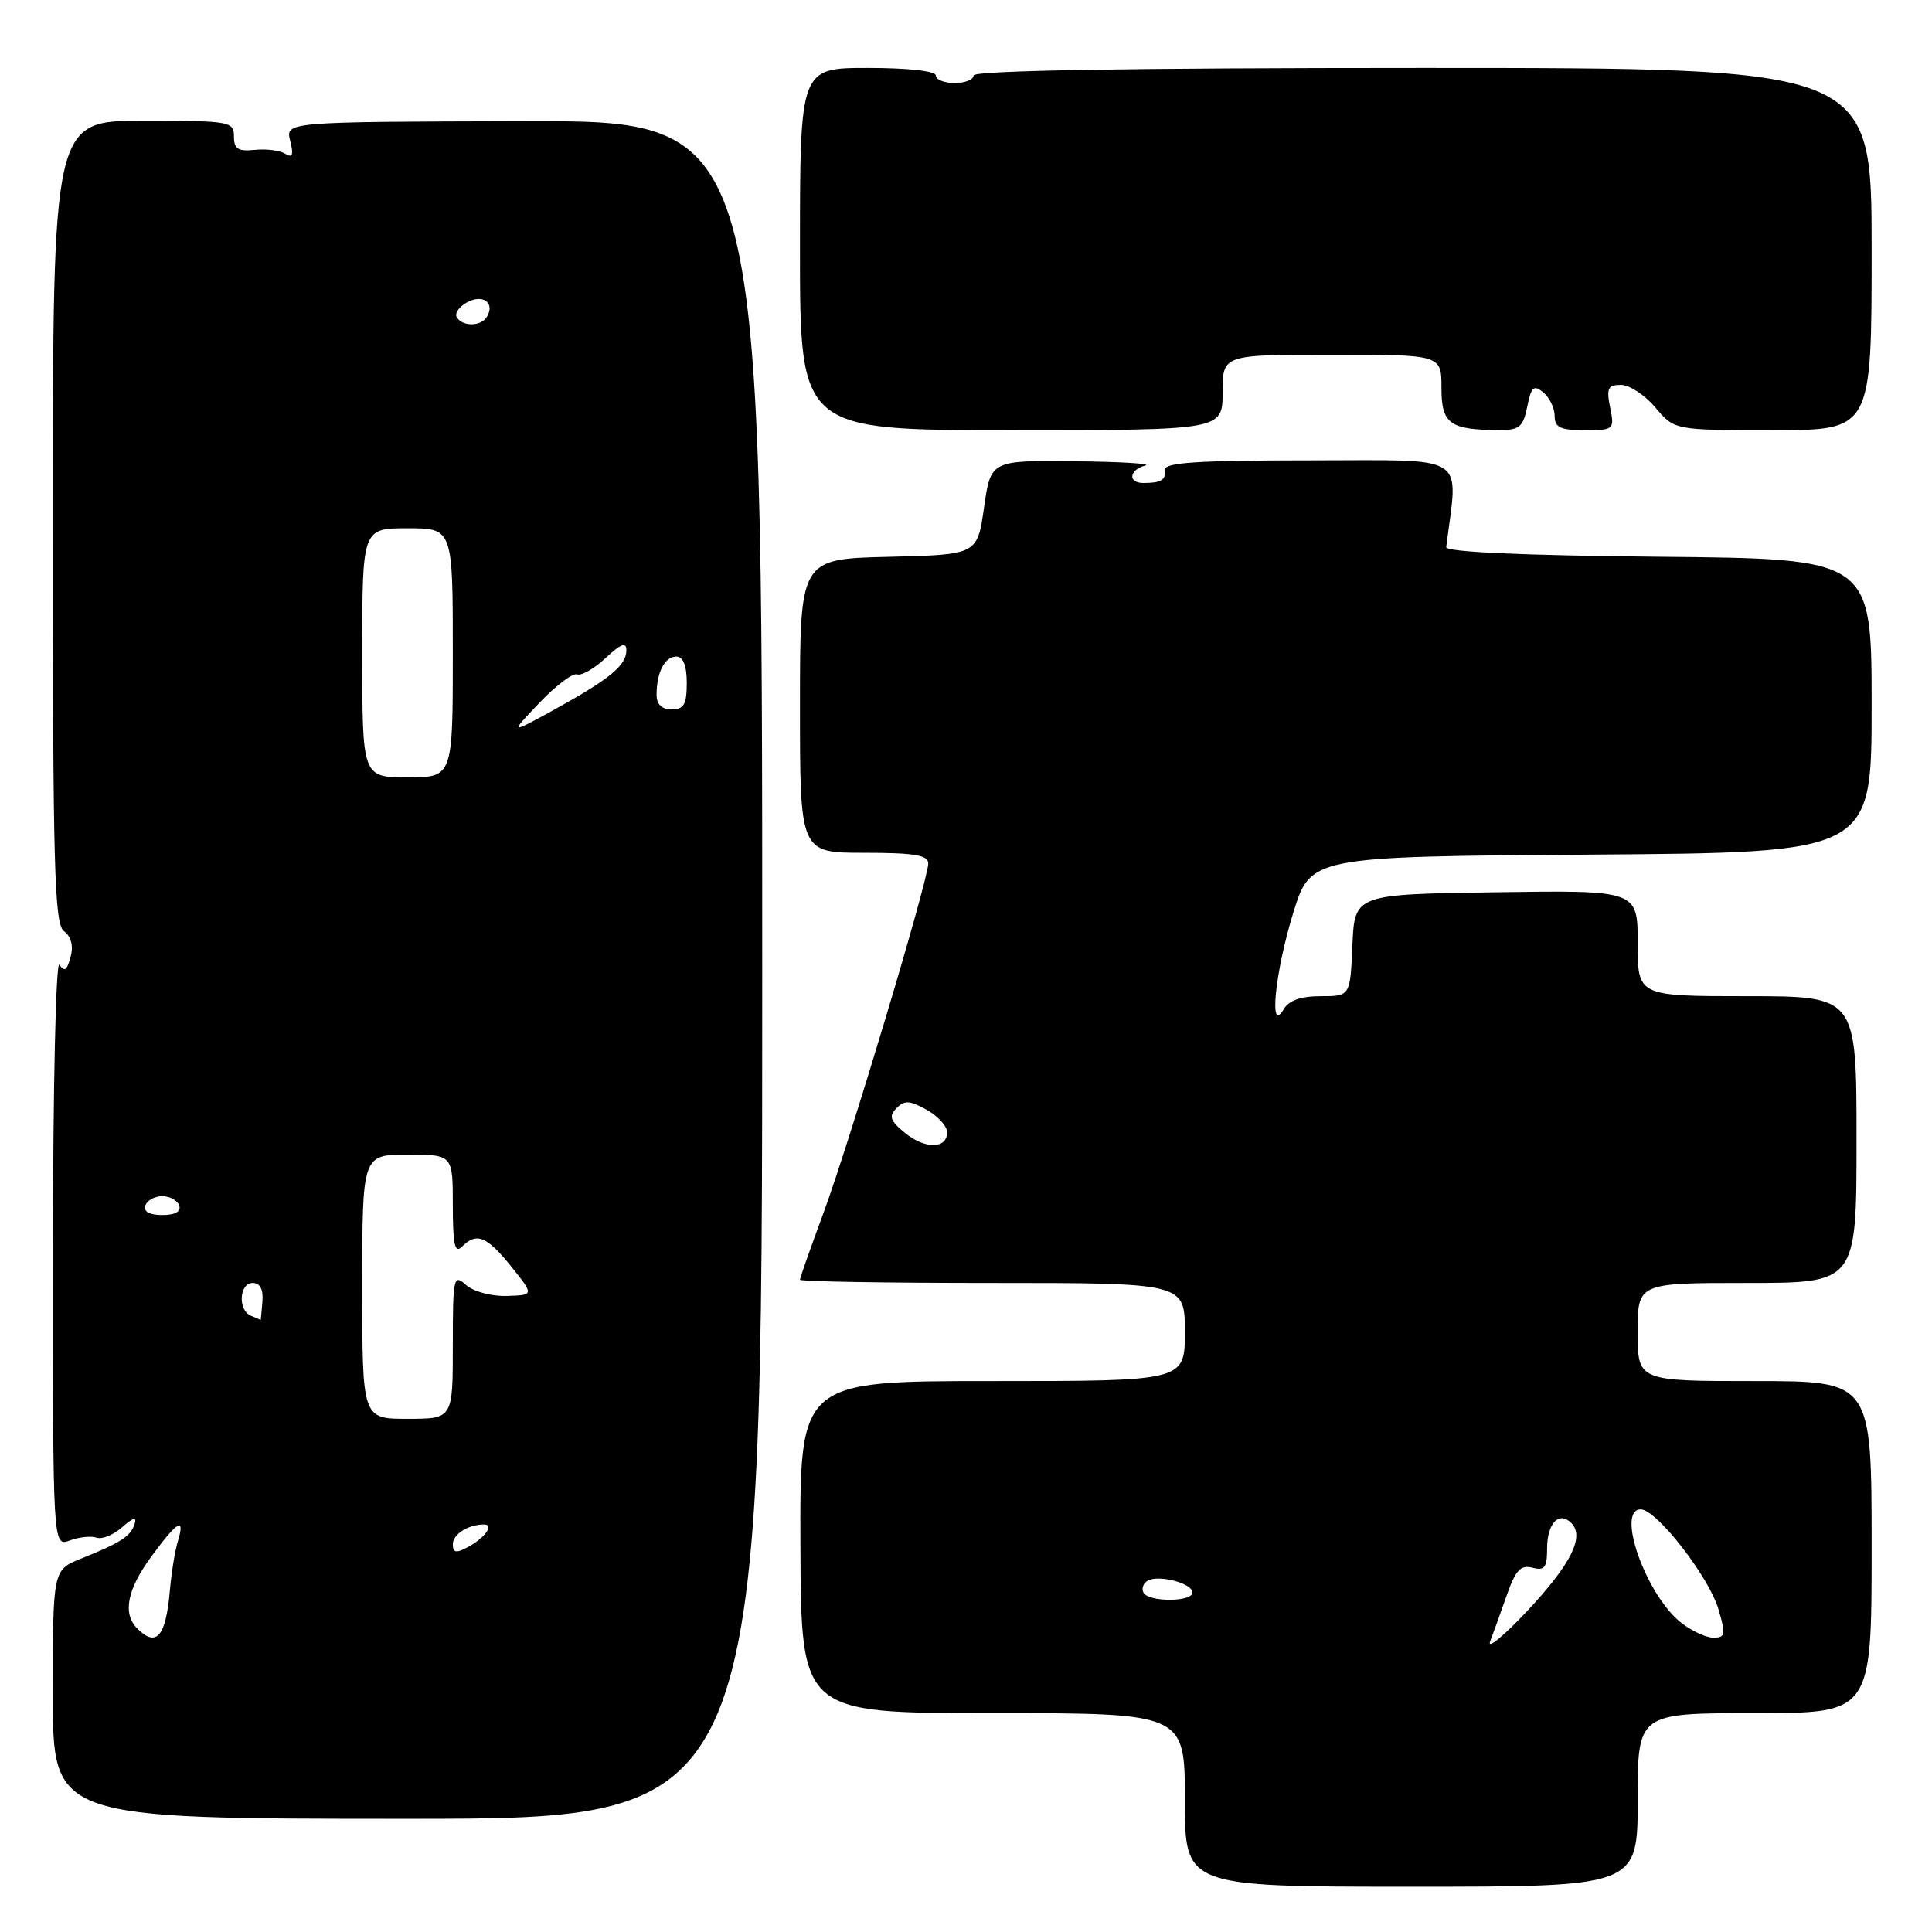<?xml version="1.0" encoding="UTF-8" standalone="no"?>
<!DOCTYPE svg PUBLIC "-//W3C//DTD SVG 1.1//EN" "http://www.w3.org/Graphics/SVG/1.1/DTD/svg11.dtd" >
<svg xmlns="http://www.w3.org/2000/svg" xmlns:xlink="http://www.w3.org/1999/xlink" version="1.1" viewBox="0 0 256 256">
 <g >
 <path fill="currentColor"
d=" M 217.00 238.50 C 217.00 227.00 217.00 227.00 232.50 227.00 C 248.00 227.00 248.00 227.00 248.00 205.00 C 248.00 183.00 248.00 183.00 232.50 183.00 C 217.00 183.00 217.00 183.00 217.00 176.50 C 217.00 170.00 217.00 170.00 231.50 170.00 C 246.00 170.00 246.00 170.00 246.00 151.00 C 246.00 132.00 246.00 132.00 231.50 132.00 C 217.00 132.00 217.00 132.00 217.00 124.98 C 217.00 117.96 217.00 117.96 198.25 118.23 C 179.50 118.50 179.50 118.50 179.20 125.25 C 178.91 132.00 178.91 132.00 175.00 132.00 C 172.34 132.00 170.78 132.56 170.08 133.75 C 168.11 137.13 168.94 128.83 171.35 121.00 C 173.66 113.50 173.66 113.50 210.83 113.24 C 248.00 112.98 248.00 112.98 248.00 93.50 C 248.00 74.03 248.00 74.03 219.75 73.77 C 201.65 73.60 191.55 73.14 191.63 72.50 C 193.21 59.91 194.92 61.00 173.65 61.00 C 158.70 61.00 154.25 61.29 154.36 62.25 C 154.51 63.60 153.85 64.00 151.50 64.00 C 149.42 64.00 149.61 62.25 151.75 61.69 C 152.71 61.44 148.50 61.18 142.39 61.12 C 131.28 61.00 131.28 61.00 130.39 67.25 C 129.50 73.50 129.50 73.50 117.75 73.78 C 106.00 74.06 106.00 74.06 106.00 93.53 C 106.00 113.00 106.00 113.00 114.50 113.00 C 121.14 113.00 123.00 113.31 123.00 114.41 C 123.00 116.58 112.53 151.50 109.08 160.82 C 107.39 165.39 106.00 169.33 106.00 169.57 C 106.00 169.81 117.47 170.00 131.50 170.00 C 157.00 170.00 157.00 170.00 157.00 176.50 C 157.00 183.00 157.00 183.00 131.48 183.00 C 105.97 183.00 105.97 183.00 106.06 205.00 C 106.16 227.00 106.16 227.00 131.58 227.00 C 157.00 227.00 157.00 227.00 157.00 238.50 C 157.00 250.00 157.00 250.00 187.00 250.00 C 217.00 250.00 217.00 250.00 217.00 238.50 Z  M 101.00 128.49 C 101.00 15.98 101.00 15.98 69.41 16.06 C 37.82 16.14 37.82 16.14 38.45 18.65 C 38.93 20.55 38.76 20.97 37.79 20.37 C 37.08 19.93 35.26 19.70 33.75 19.86 C 31.54 20.09 31.00 19.74 31.00 18.08 C 31.00 16.09 30.48 16.00 19.00 16.00 C 7.00 16.00 7.00 16.00 7.00 69.14 C 7.00 114.96 7.20 122.43 8.48 123.39 C 9.44 124.10 9.75 125.33 9.35 126.83 C 8.88 128.58 8.51 128.83 7.88 127.83 C 7.41 127.09 7.02 143.95 7.02 165.73 C 7.00 204.95 7.00 204.95 9.25 204.12 C 10.49 203.66 12.09 203.49 12.81 203.75 C 13.53 204.00 15.06 203.37 16.20 202.35 C 17.65 201.07 18.15 200.94 17.84 201.93 C 17.31 203.57 16.00 204.42 10.75 206.52 C 7.00 208.03 7.00 208.03 7.00 224.51 C 7.00 241.00 7.00 241.00 54.00 241.00 C 101.00 241.00 101.00 241.00 101.00 128.49 Z  M 162.00 52.00 C 162.00 47.00 162.00 47.00 176.50 47.00 C 191.00 47.00 191.00 47.00 191.00 51.38 C 191.00 56.16 192.08 56.96 198.62 56.99 C 201.33 57.00 201.83 56.58 202.37 53.88 C 202.90 51.24 203.23 50.95 204.50 52.00 C 205.32 52.68 206.00 54.09 206.00 55.12 C 206.00 56.64 206.75 57.00 209.97 57.00 C 213.86 57.00 213.94 56.93 213.35 54.00 C 212.84 51.45 213.06 51.00 214.79 51.00 C 215.91 51.00 217.96 52.35 219.35 54.00 C 221.87 57.00 221.87 57.00 234.94 57.00 C 248.00 57.00 248.00 57.00 248.00 33.00 C 248.00 9.00 248.00 9.00 188.50 9.00 C 149.50 9.00 129.00 9.34 129.00 10.00 C 129.00 10.55 127.88 11.00 126.50 11.00 C 125.12 11.00 124.00 10.55 124.00 10.00 C 124.00 9.41 120.33 9.00 115.00 9.00 C 106.00 9.00 106.00 9.00 106.00 33.00 C 106.00 57.00 106.00 57.00 134.00 57.00 C 162.00 57.00 162.00 57.00 162.00 52.00 Z  M 197.45 217.50 C 197.87 216.40 198.86 213.64 199.66 211.36 C 200.82 208.05 201.50 207.32 203.06 207.73 C 204.67 208.15 205.00 207.71 205.00 205.18 C 205.00 201.83 206.58 200.18 208.21 201.81 C 210.01 203.61 208.15 207.29 202.33 213.50 C 199.23 216.80 197.03 218.60 197.45 217.50 Z  M 222.76 215.02 C 218.12 211.38 214.07 200.00 217.41 200.00 C 219.50 200.00 226.45 208.94 227.71 213.25 C 228.69 216.59 228.62 217.00 227.04 217.00 C 226.07 217.00 224.14 216.11 222.76 215.02 Z  M 151.54 211.07 C 151.23 210.56 151.45 209.84 152.04 209.47 C 153.46 208.60 158.00 209.77 158.00 211.02 C 158.00 212.27 152.31 212.31 151.54 211.07 Z  M 119.91 150.11 C 117.94 148.50 117.74 147.90 118.79 146.84 C 119.84 145.76 120.55 145.80 122.79 147.05 C 124.28 147.89 125.50 149.23 125.50 150.02 C 125.50 152.26 122.59 152.30 119.91 150.11 Z  M 18.20 215.80 C 16.21 213.81 16.83 210.62 20.09 206.20 C 23.55 201.49 24.56 200.93 23.56 204.25 C 23.18 205.49 22.71 208.40 22.51 210.73 C 21.98 216.86 20.73 218.33 18.20 215.80 Z  M 60.00 204.64 C 60.00 203.29 62.02 202.00 64.14 202.00 C 65.54 202.00 64.23 203.81 61.94 205.03 C 60.44 205.83 60.00 205.75 60.00 204.64 Z  M 48.00 170.50 C 48.00 153.00 48.00 153.00 54.00 153.00 C 60.00 153.00 60.00 153.00 60.00 159.70 C 60.00 164.91 60.27 166.13 61.20 165.20 C 63.15 163.25 64.49 163.78 67.72 167.80 C 70.78 171.61 70.78 171.61 67.14 171.72 C 65.10 171.78 62.73 171.14 61.75 170.26 C 60.10 168.78 60.00 169.22 60.00 178.35 C 60.00 188.00 60.00 188.00 54.00 188.00 C 48.00 188.00 48.00 188.00 48.00 170.50 Z  M 33.25 174.34 C 31.49 173.63 31.69 170.00 33.49 170.00 C 34.47 170.00 34.91 170.86 34.77 172.50 C 34.66 173.88 34.55 174.96 34.53 174.92 C 34.51 174.88 33.94 174.62 33.25 174.34 Z  M 19.25 159.75 C 19.48 159.06 20.49 158.50 21.50 158.50 C 22.51 158.50 23.52 159.06 23.75 159.75 C 24.01 160.54 23.19 161.00 21.50 161.00 C 19.81 161.00 18.99 160.54 19.25 159.75 Z  M 48.00 86.50 C 48.00 70.00 48.00 70.00 54.00 70.00 C 60.00 70.00 60.00 70.00 60.00 86.50 C 60.00 103.00 60.00 103.00 54.00 103.00 C 48.00 103.00 48.00 103.00 48.00 86.50 Z  M 71.46 93.14 C 73.64 90.85 75.89 89.15 76.46 89.36 C 77.03 89.58 78.74 88.60 80.25 87.19 C 82.27 85.30 83.00 85.03 83.00 86.16 C 83.00 88.16 80.81 89.97 73.50 94.00 C 67.50 97.30 67.50 97.30 71.46 93.14 Z  M 87.00 92.08 C 87.00 89.10 88.08 87.00 89.61 87.00 C 90.53 87.00 91.00 88.18 91.00 90.50 C 91.00 93.33 90.62 94.00 89.00 94.00 C 87.70 94.00 87.00 93.33 87.00 92.08 Z  M 60.53 42.05 C 60.21 41.53 60.83 40.63 61.91 40.05 C 64.01 38.92 65.64 40.15 64.50 42.00 C 63.72 43.27 61.30 43.30 60.53 42.05 Z "/>
</g>
</svg>